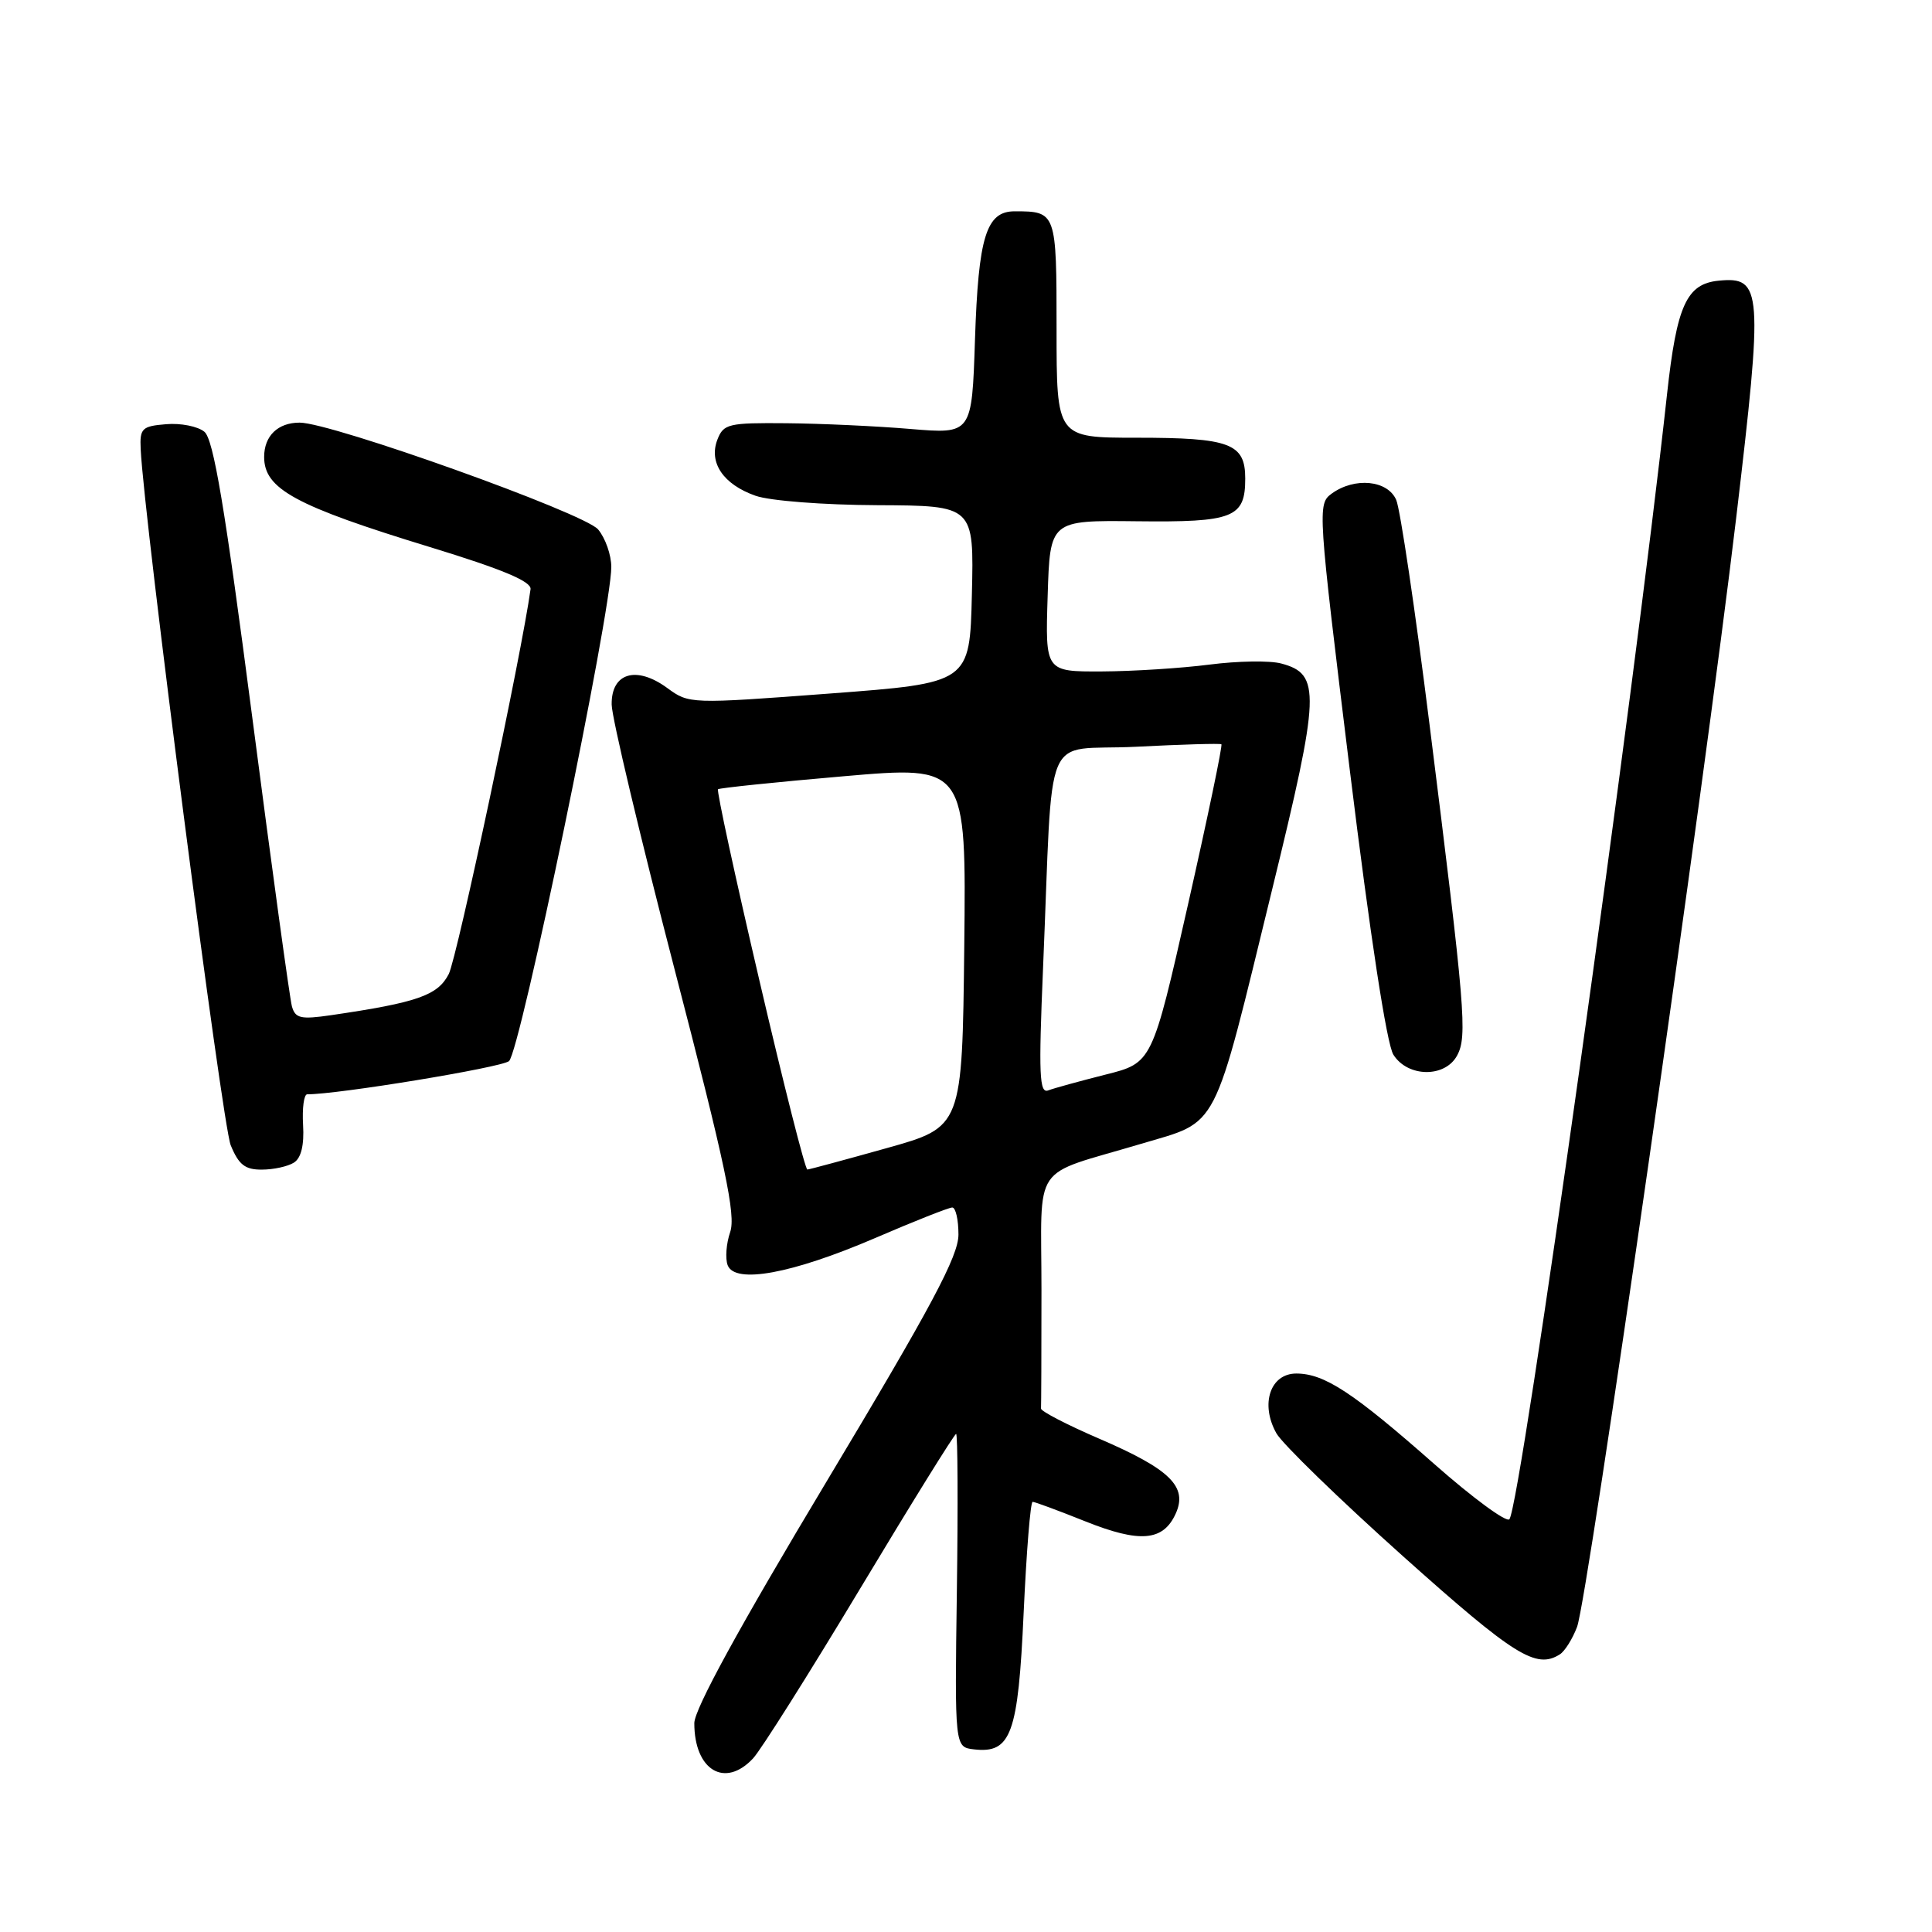 <?xml version="1.0" encoding="UTF-8" standalone="no"?>
<!DOCTYPE svg PUBLIC "-//W3C//DTD SVG 1.1//EN" "http://www.w3.org/Graphics/SVG/1.1/DTD/svg11.dtd" >
<svg xmlns="http://www.w3.org/2000/svg" xmlns:xlink="http://www.w3.org/1999/xlink" version="1.1" viewBox="0 0 256 256">
 <g >
 <path fill="currentColor"
d=" M 99.79 232.99 C 100.82 231.89 107.21 221.76 113.98 210.49 C 120.75 199.22 126.47 190.00 126.69 190.00 C 126.90 190.00 126.95 199.34 126.79 210.75 C 126.50 231.50 126.50 231.50 129.05 231.80 C 133.98 232.37 134.91 229.81 135.64 213.68 C 136.01 205.61 136.54 199.00 136.83 199.00 C 137.11 199.00 140.24 200.16 143.79 201.58 C 151.04 204.48 154.12 204.22 155.78 200.58 C 157.41 197.00 155.07 194.69 145.69 190.65 C 141.39 188.80 137.91 186.99 137.94 186.64 C 137.97 186.29 138.00 179.24 138.00 170.98 C 138.00 153.68 136.45 155.97 151.14 151.58 C 161.66 148.44 160.59 150.51 168.60 117.72 C 174.93 91.82 175.03 89.32 169.78 87.92 C 168.28 87.51 164.00 87.58 160.28 88.06 C 156.55 88.54 150.12 88.95 146.00 88.97 C 138.50 89.00 138.50 89.00 138.82 78.97 C 139.13 68.94 139.13 68.94 150.59 69.07 C 163.45 69.22 165.00 68.61 165.00 63.41 C 165.00 58.75 162.99 58.00 150.57 58.00 C 140.00 58.00 140.00 58.00 140.00 43.61 C 140.00 28.10 139.97 28.00 134.45 28.00 C 130.68 28.00 129.64 31.35 129.19 45.01 C 128.78 57.52 128.78 57.52 120.64 56.84 C 116.16 56.46 108.77 56.12 104.22 56.08 C 96.52 56.01 95.87 56.16 95.06 58.25 C 93.88 61.30 95.84 64.19 100.11 65.69 C 102.01 66.36 109.10 66.91 116.28 66.94 C 129.06 67.00 129.06 67.00 128.78 78.75 C 128.50 90.50 128.50 90.50 109.91 91.90 C 91.43 93.29 91.30 93.28 88.41 91.16 C 84.31 88.16 80.98 89.16 81.05 93.37 C 81.07 95.09 84.83 110.90 89.40 128.50 C 96.13 154.41 97.53 161.03 96.75 163.26 C 96.23 164.78 96.08 166.76 96.42 167.65 C 97.39 170.17 104.94 168.78 115.93 164.06 C 121.12 161.82 125.73 160.00 126.18 160.00 C 126.63 160.00 127.00 161.61 127.00 163.58 C 127.00 166.44 123.48 173.04 109.50 196.35 C 97.94 215.62 92.00 226.48 92.00 228.33 C 92.00 234.57 96.06 237.00 99.79 232.99 Z  M 206.69 219.21 C 207.34 218.80 208.37 217.16 208.97 215.57 C 210.38 211.86 225.88 103.86 230.05 68.65 C 233.64 38.36 233.51 36.63 227.75 37.19 C 223.48 37.60 222.18 40.45 220.89 52.24 C 216.50 92.43 201.48 199.65 200.00 201.31 C 199.60 201.76 195.13 198.47 190.06 194.00 C 179.26 184.48 175.49 182.01 171.77 182.00 C 168.31 182.00 166.96 186.05 169.13 189.92 C 169.92 191.32 177.48 198.67 185.94 206.24 C 200.68 219.42 203.54 221.21 206.69 219.21 Z  M 38.95 154.05 C 39.90 153.45 40.32 151.74 40.16 149.07 C 40.03 146.83 40.27 145.00 40.71 145.00 C 44.75 145.02 66.32 141.47 67.44 140.61 C 68.90 139.49 81.00 81.05 81.00 75.13 C 81.00 73.53 80.21 71.29 79.25 70.15 C 77.41 67.98 43.94 56.00 39.70 56.00 C 36.82 56.00 35.00 57.76 35.00 60.55 C 35.00 64.79 39.11 67.03 57.00 72.50 C 66.58 75.43 70.44 77.05 70.30 78.07 C 69.17 86.42 60.55 126.97 59.46 129.07 C 58.00 131.90 55.32 132.84 43.85 134.52 C 39.84 135.10 39.13 134.94 38.68 133.35 C 38.40 132.33 36.03 115.08 33.42 95.00 C 29.79 67.14 28.29 58.19 27.08 57.21 C 26.21 56.49 23.93 56.04 22.00 56.21 C 18.81 56.47 18.51 56.76 18.64 59.50 C 19.06 68.69 29.45 149.02 30.57 151.75 C 31.63 154.33 32.47 155.00 34.70 154.98 C 36.24 154.98 38.15 154.56 38.95 154.05 Z  M 193.08 139.85 C 194.45 137.30 194.15 133.71 189.42 96.00 C 187.53 80.88 185.54 67.49 185.01 66.25 C 183.88 63.62 179.50 63.19 176.45 65.41 C 174.56 66.79 174.61 67.46 178.87 102.16 C 181.55 123.99 183.75 138.36 184.63 139.75 C 186.53 142.77 191.49 142.83 193.08 139.85 Z  M 100.63 129.94 C 97.41 116.16 94.94 104.75 95.14 104.58 C 95.34 104.41 102.82 103.63 111.77 102.86 C 128.03 101.45 128.03 101.45 127.77 125.39 C 127.50 149.33 127.50 149.33 117.50 152.13 C 112.00 153.67 107.27 154.95 106.98 154.97 C 106.70 154.99 103.84 143.72 100.63 129.94 Z  M 138.21 128.26 C 139.60 95.59 137.93 99.58 150.50 98.95 C 156.55 98.64 161.65 98.49 161.84 98.62 C 162.02 98.74 160.03 108.29 157.42 119.84 C 152.67 140.84 152.67 140.84 146.49 142.39 C 143.09 143.25 139.67 144.19 138.90 144.48 C 137.72 144.94 137.61 142.44 138.21 128.26 Z "/>
</g>
</svg>